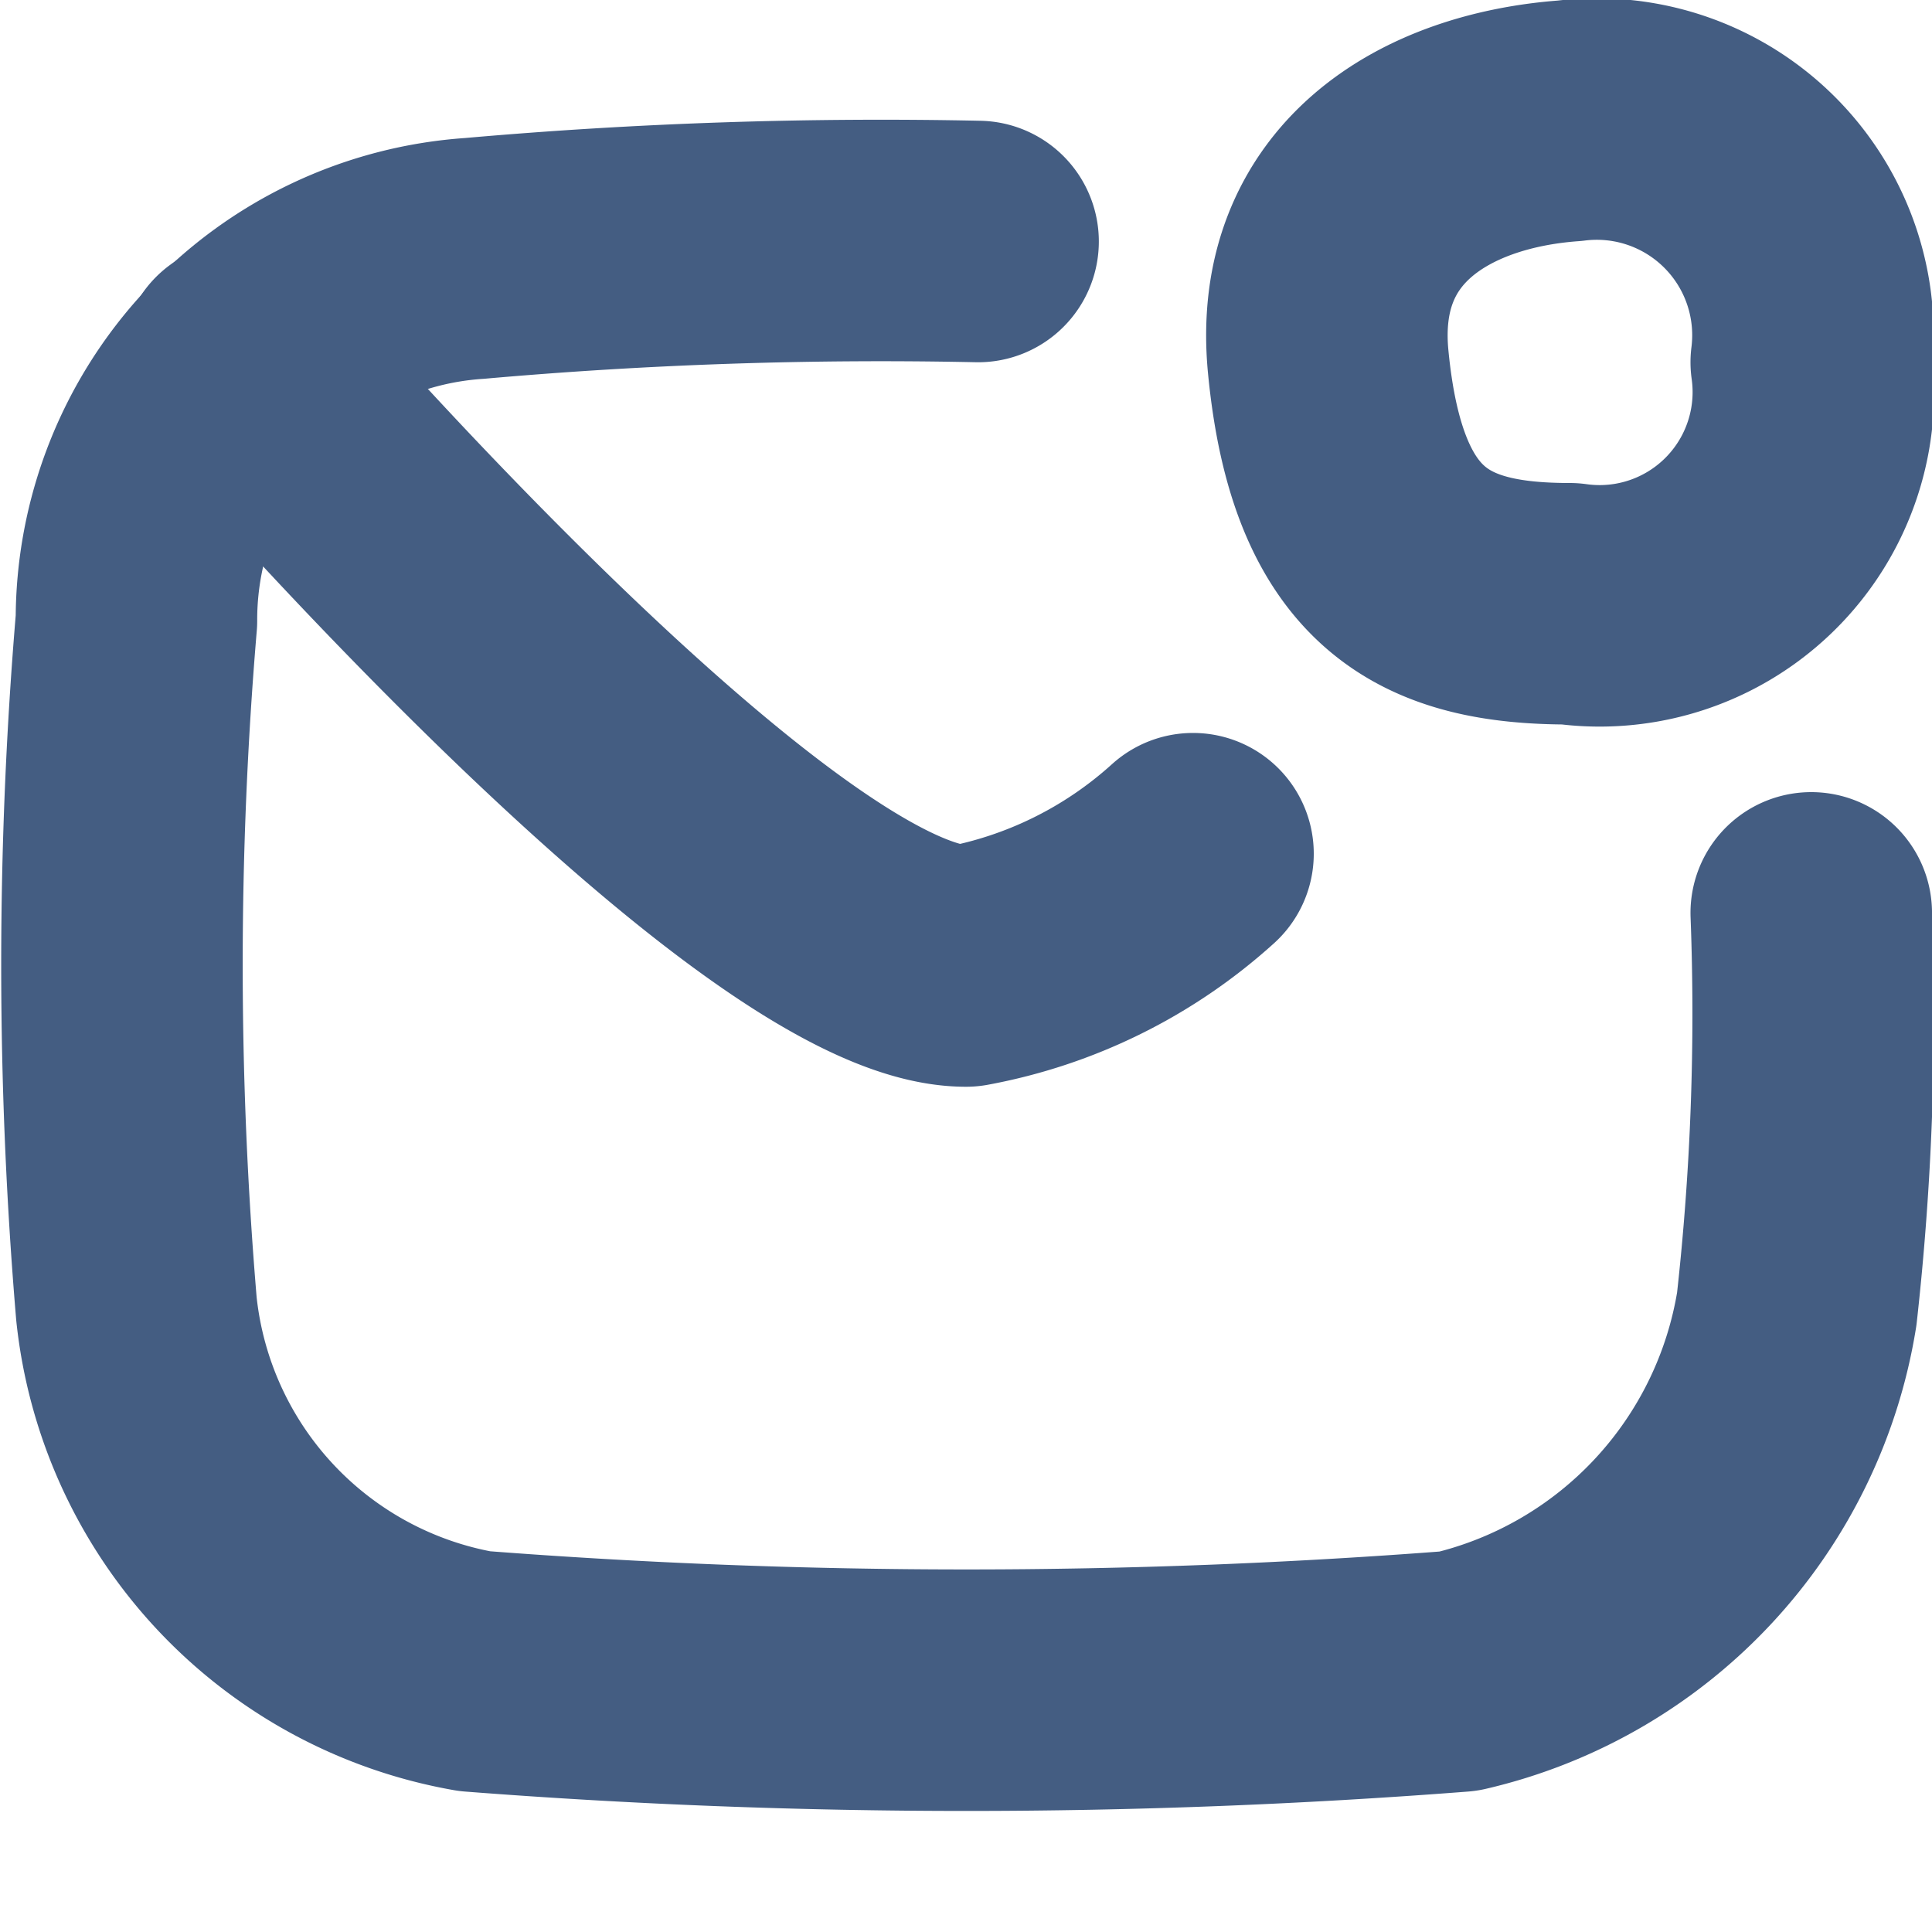 <svg xmlns="http://www.w3.org/2000/svg" width="16" height="16" viewBox="0 0 16 16"><defs><style>.cls-1{fill:#e04c59;opacity:0;}.cls-2{fill:none;stroke:#445d82;stroke-linecap:round;stroke-linejoin:round;stroke-width:2px;}</style></defs><g id="_16_Mail_Notification" data-name="16_Mail_Notification"><rect id="Container" class="cls-1" width="16" height="16"/><path class="cls-2" d="M15,3a1.77,1.77,0,0,1-2,2c-1.11,0-1.84-.35-2-2-.13-1.32.89-1.92,2-2A1.79,1.79,0,0,1,15,3Z"/><path class="cls-2" d="M15,7.56a22.06,22.06,0,0,1-.12,3.28,3.68,3.68,0,0,1-2.8,3,52.79,52.79,0,0,1-8.15,0,3.41,3.41,0,0,1-2.8-3,33.9,33.9,0,0,1,0-5.7,3,3,0,0,1,2.8-3A38.25,38.25,0,0,1,8.1,2"/><path class="cls-2" d="M2,3S6.31,8,8,8a3.84,3.84,0,0,0,1.88-.93"/></g></svg>